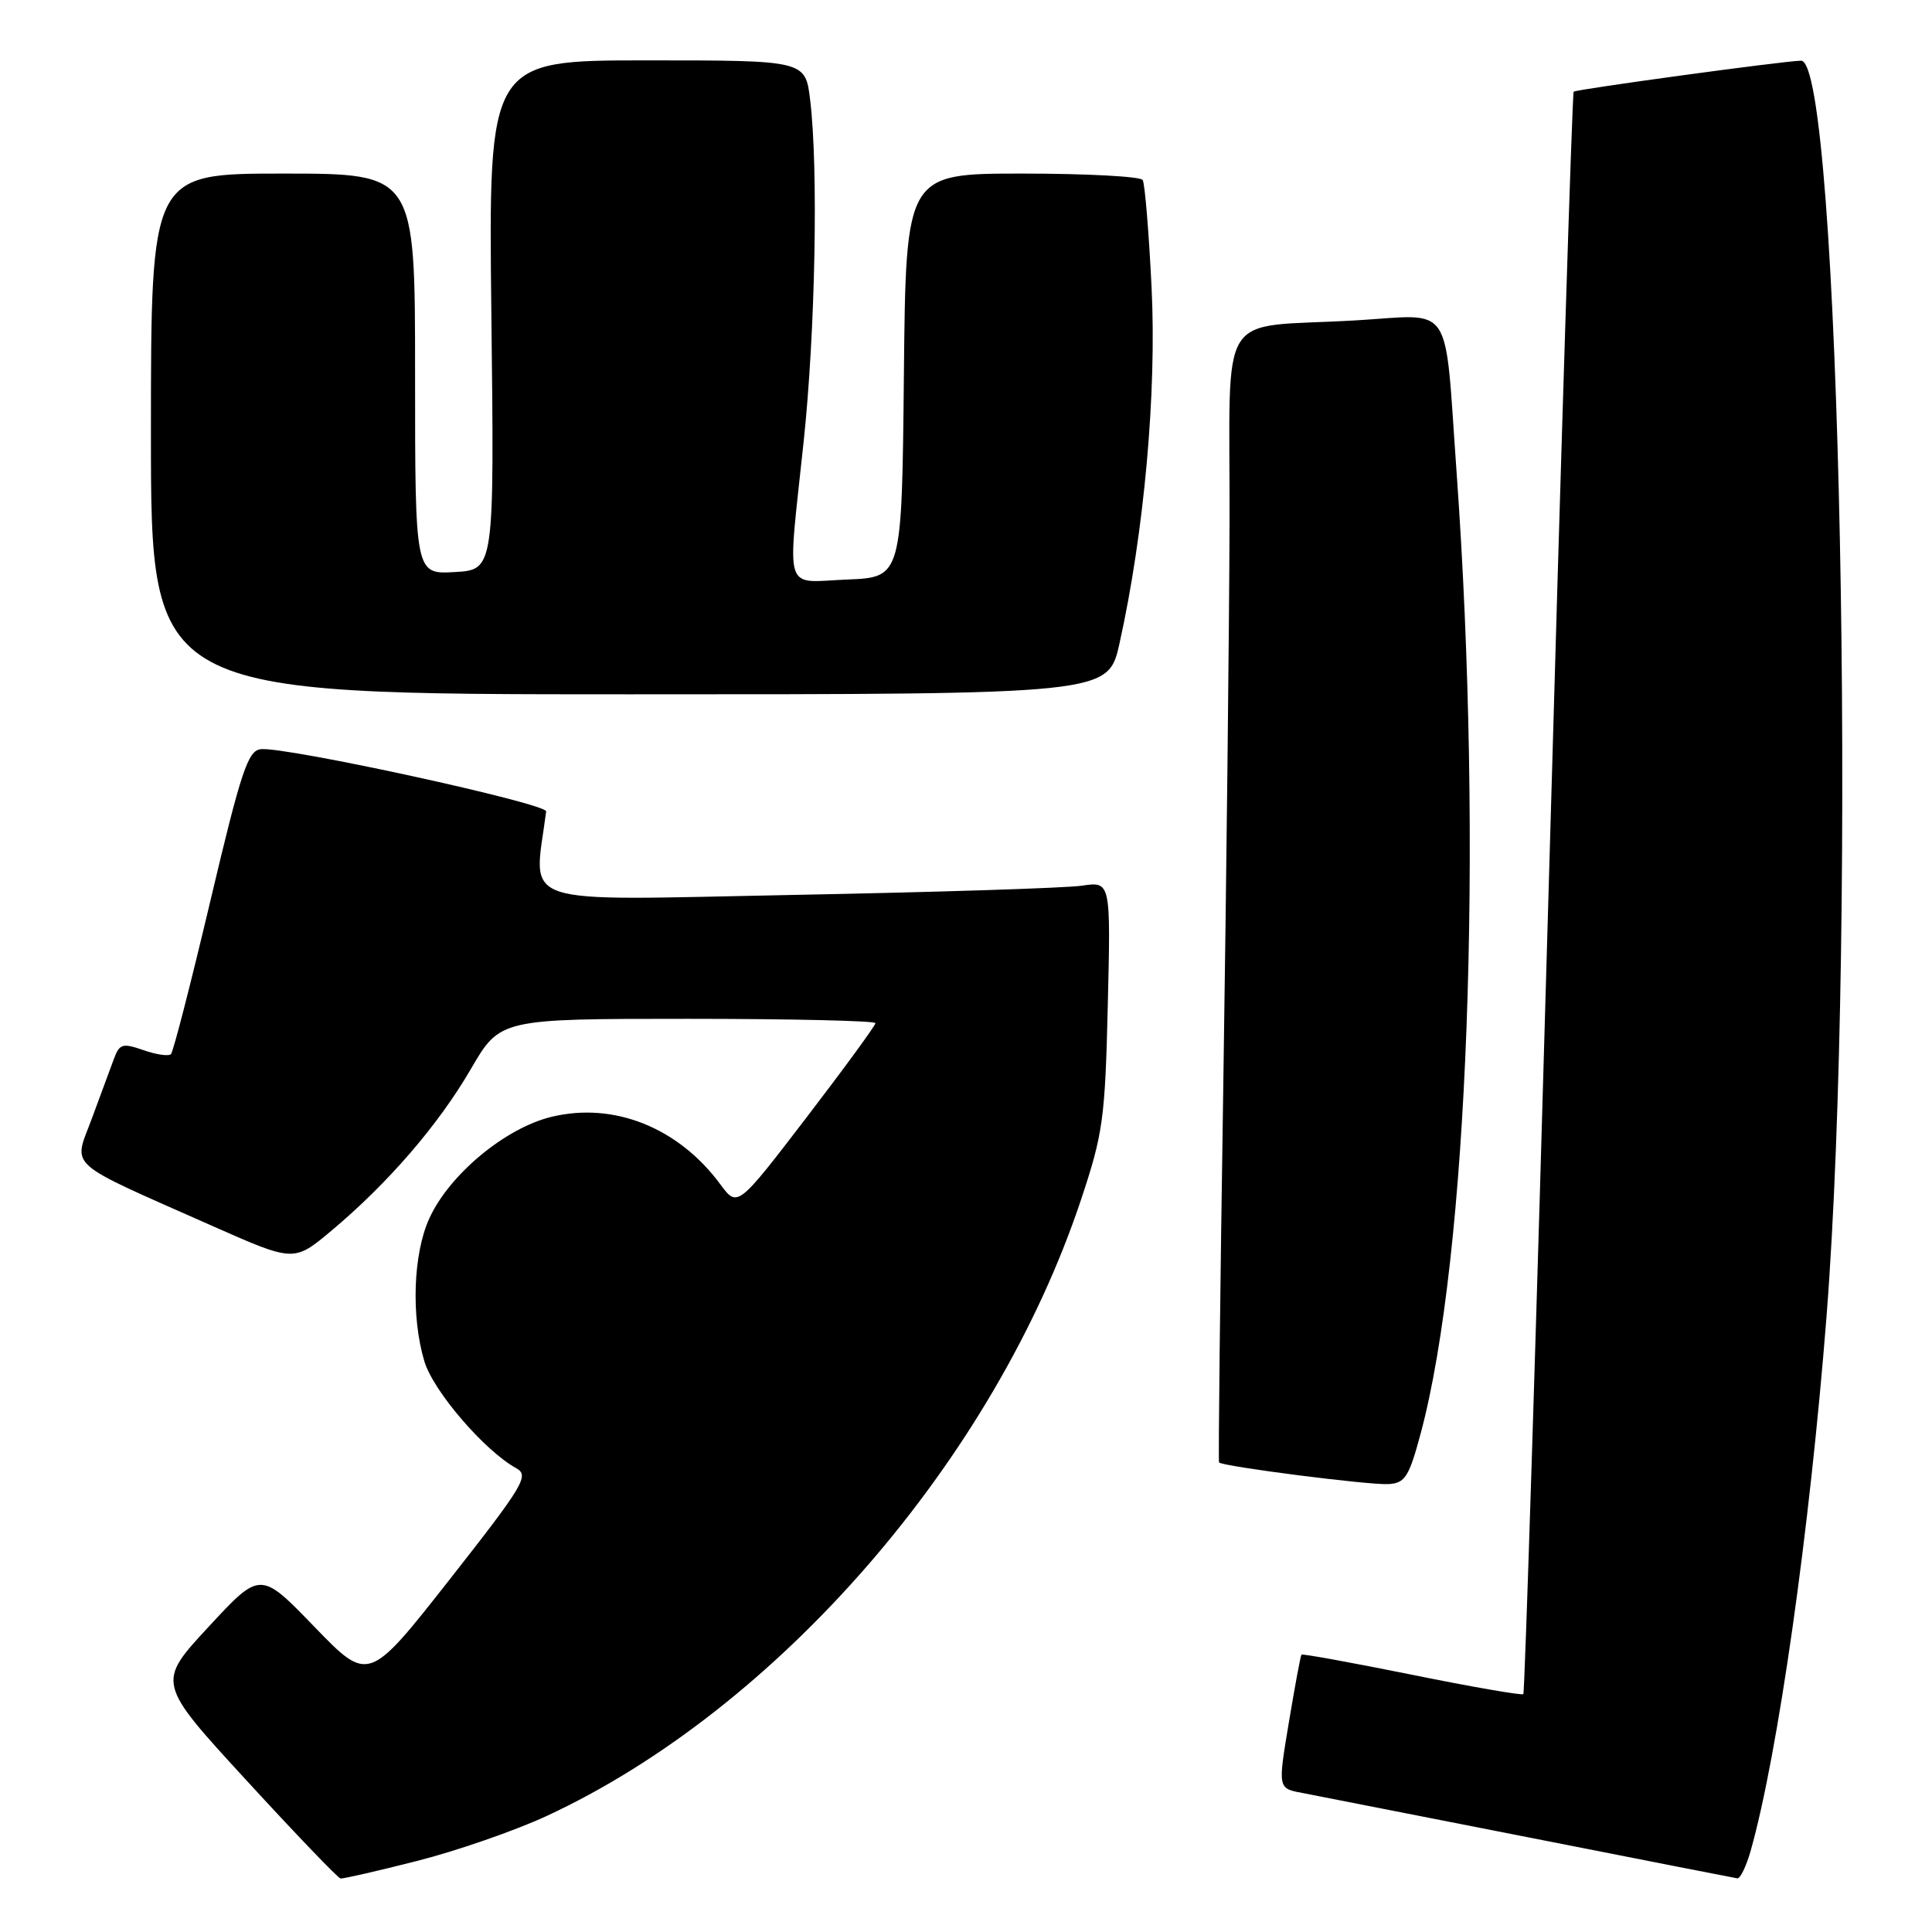 <?xml version="1.0" encoding="UTF-8" standalone="no"?>
<!DOCTYPE svg PUBLIC "-//W3C//DTD SVG 1.1//EN" "http://www.w3.org/Graphics/SVG/1.1/DTD/svg11.dtd" >
<svg xmlns="http://www.w3.org/2000/svg" xmlns:xlink="http://www.w3.org/1999/xlink" version="1.1" viewBox="0 0 256 256">
 <g >
 <path fill="currentColor"
d=" M 55.24 246.59 C 60.46 245.27 68.15 242.60 72.32 240.68 C 103.00 226.50 131.76 193.37 143.23 159.00 C 146.16 150.20 146.43 148.29 146.79 133.15 C 147.18 116.79 147.18 116.79 143.34 117.36 C 141.23 117.67 124.06 118.22 105.20 118.58 C 67.67 119.30 70.72 120.33 72.37 107.52 C 72.51 106.47 37.78 98.90 34.54 99.27 C 32.85 99.47 31.93 102.23 27.89 119.31 C 25.31 130.21 22.96 139.38 22.65 139.68 C 22.35 139.98 20.71 139.75 19.01 139.15 C 16.24 138.19 15.84 138.30 15.10 140.29 C 14.65 141.50 13.33 145.08 12.16 148.24 C 9.71 154.86 8.38 153.68 28.22 162.48 C 38.95 167.23 38.95 167.23 43.91 163.08 C 51.42 156.78 58.07 149.08 62.38 141.67 C 66.26 135.00 66.26 135.00 91.13 135.00 C 104.81 135.00 116.00 135.26 116.00 135.57 C 116.00 135.89 111.89 141.51 106.86 148.08 C 97.72 160.01 97.72 160.01 95.44 156.92 C 89.90 149.42 81.36 145.99 73.10 147.98 C 66.97 149.45 59.52 155.64 56.88 161.46 C 54.74 166.16 54.46 174.46 56.23 180.38 C 57.42 184.34 64.20 192.23 68.41 194.55 C 70.16 195.52 69.40 196.78 59.58 209.29 C 48.83 222.97 48.83 222.97 41.66 215.56 C 34.50 208.15 34.50 208.15 27.64 215.56 C 20.77 222.97 20.77 222.97 32.64 235.89 C 39.16 243.00 44.78 248.85 45.12 248.91 C 45.46 248.96 50.02 247.92 55.24 246.59 Z  M 231.97 245.25 C 235.58 232.48 239.79 202.85 242.02 174.50 C 246.11 122.25 243.79 7.87 238.64 8.04 C 236.02 8.12 208.83 11.84 208.52 12.15 C 208.33 12.34 206.83 60.12 205.19 118.32 C 203.55 176.52 202.04 224.29 201.85 224.48 C 201.66 224.67 195.01 223.52 187.08 221.91 C 179.15 220.31 172.57 219.11 172.45 219.25 C 172.33 219.39 171.58 223.43 170.78 228.23 C 169.32 236.97 169.32 236.97 172.54 237.57 C 174.32 237.91 187.86 240.57 202.63 243.48 C 217.41 246.40 229.82 248.83 230.20 248.89 C 230.59 248.95 231.38 247.31 231.97 245.25 Z  M 188.23 190.00 C 194.54 166.61 196.57 112.33 193.00 62.50 C 191.36 39.60 192.74 41.68 179.68 42.45 C 160.91 43.55 163.01 40.18 162.92 69.33 C 162.88 83.17 162.50 116.77 162.09 144.00 C 161.67 171.23 161.42 193.63 161.53 193.78 C 161.90 194.30 181.48 196.81 183.99 196.65 C 186.17 196.52 186.70 195.70 188.23 190.00 Z  M 148.34 85.25 C 151.60 70.58 153.28 52.03 152.59 38.10 C 152.23 30.73 151.70 24.32 151.41 23.85 C 151.12 23.38 143.94 23.00 135.46 23.00 C 120.03 23.00 120.03 23.00 119.77 49.75 C 119.50 76.50 119.50 76.50 112.25 76.79 C 103.70 77.14 104.31 79.07 106.49 58.50 C 108.03 43.97 108.45 22.36 107.35 13.25 C 106.72 8.00 106.72 8.00 85.72 8.00 C 64.72 8.00 64.72 8.00 65.11 41.75 C 65.50 75.50 65.50 75.50 60.25 75.80 C 55.00 76.10 55.00 76.10 55.00 49.55 C 55.00 23.00 55.00 23.00 37.50 23.00 C 20.00 23.00 20.00 23.00 20.00 57.50 C 20.00 92.00 20.00 92.00 83.42 92.00 C 146.84 92.00 146.84 92.00 148.34 85.25 Z "/>
</g>
</svg>